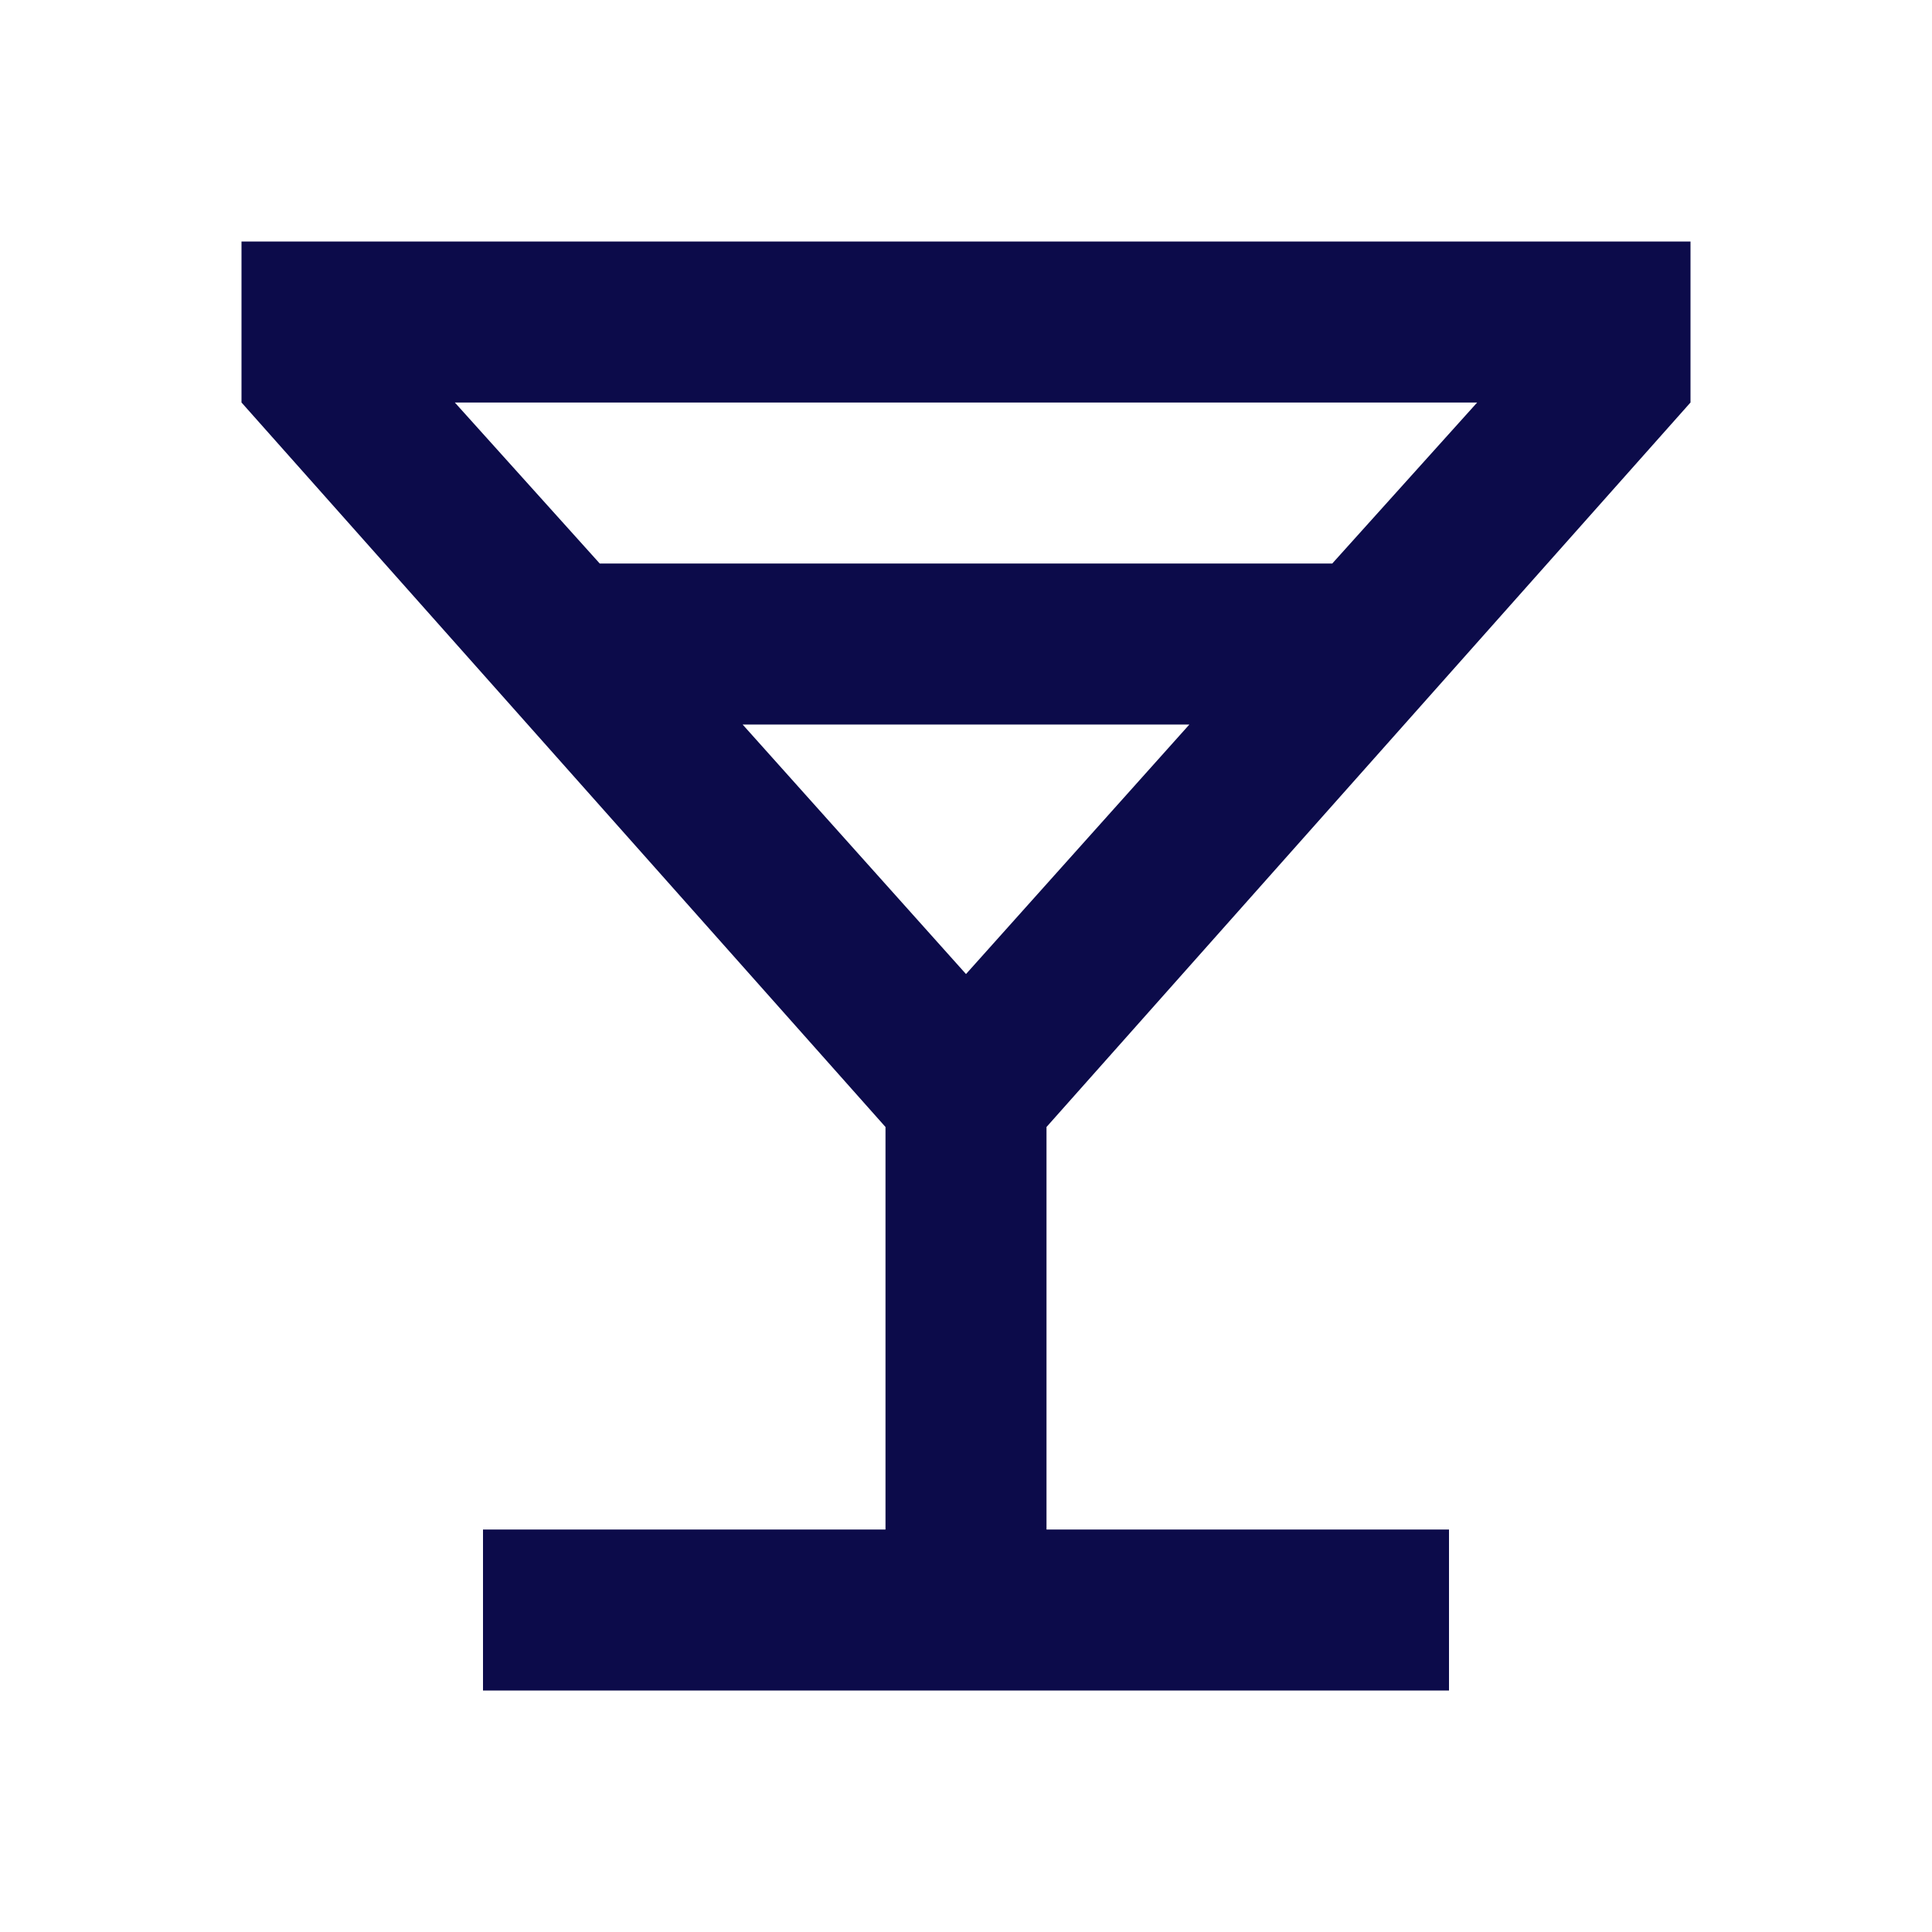 <svg fill="none" height="24" viewBox="0 0 24 24" width="24" xmlns="http://www.w3.org/2000/svg" xmlns:xlink="http://www.w3.org/1999/xlink"><mask id="a" height="24" maskUnits="userSpaceOnUse" width="24" x="0" y="0"><path d="m0 0h24v24h-24z" fill="#d9d9d9"/></mask><g mask="url(#a)"><path d="m6 21v-2h5v-5l-8-9v-2h18v2l-8 9v5h5v2zm1.45-14h9.1l1.8-2h-12.7zm4.55 5.1 2.775-3.1h-5.55z" fill="#0c0b4a"/></g></svg>